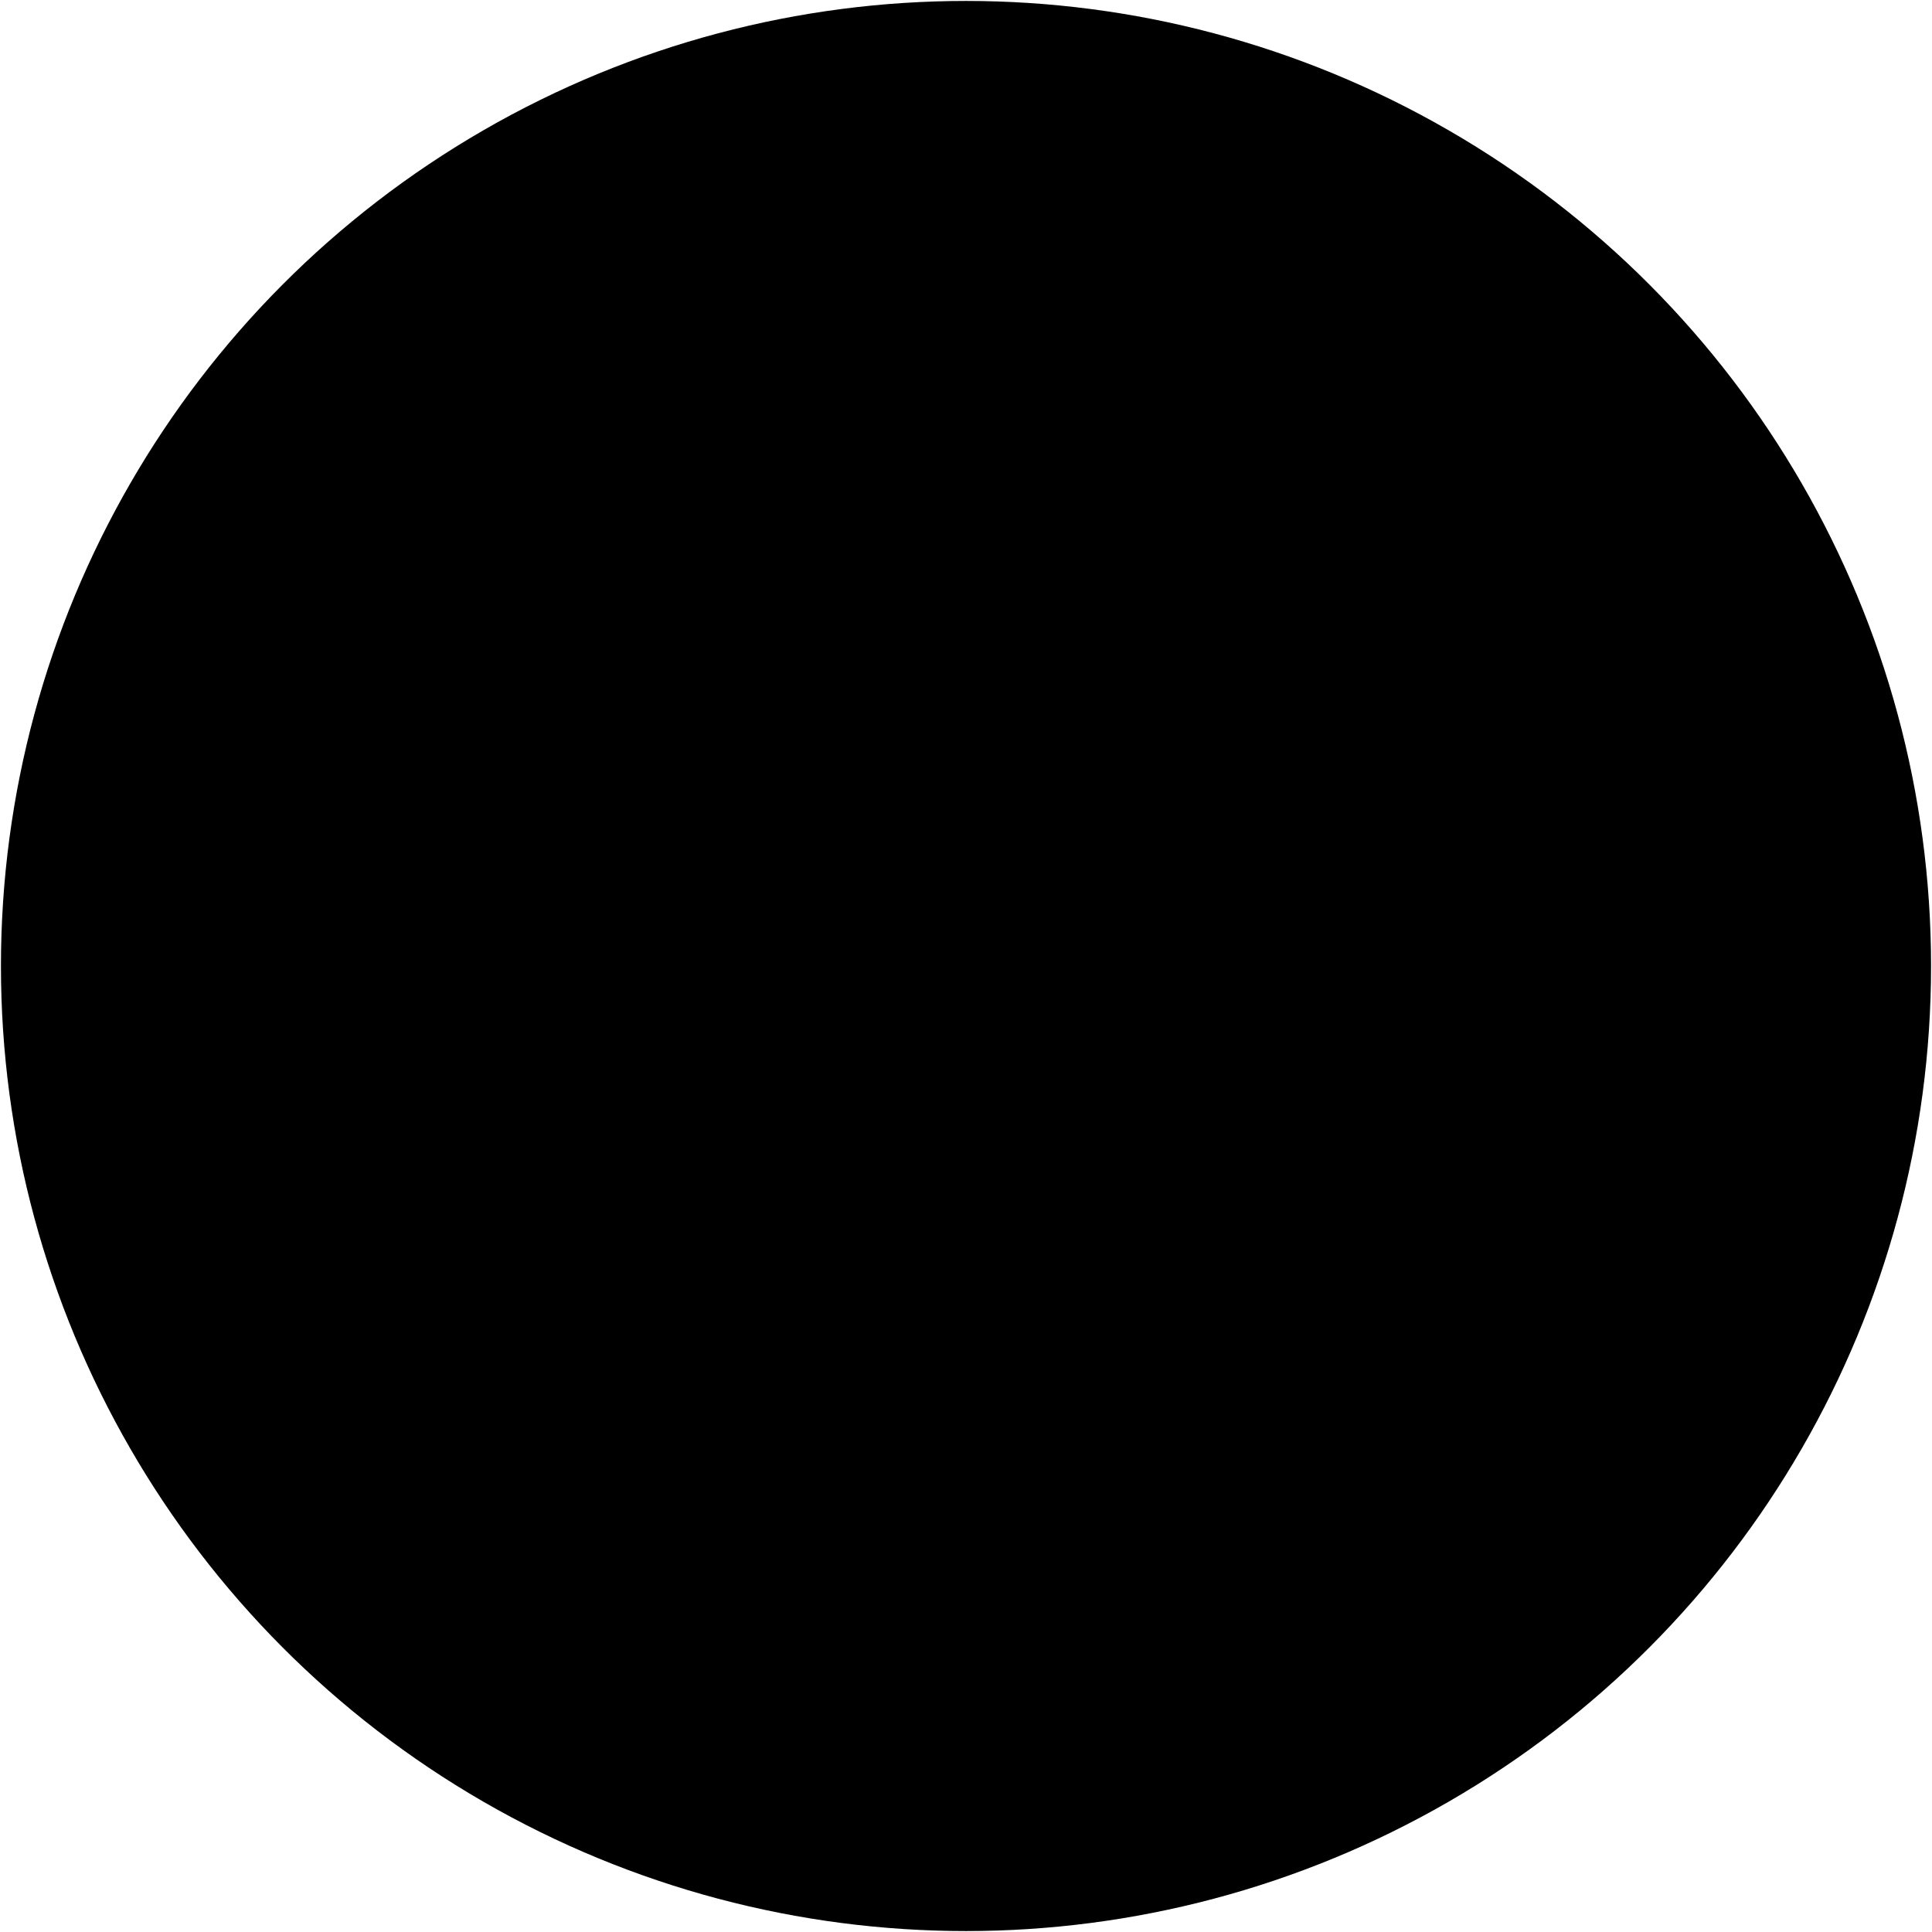 <?xml version="1.0" standalone="no"?>
<!DOCTYPE svg PUBLIC "-//W3C//DTD SVG 1.1//EN" "http://www.w3.org/Graphics/SVG/1.1/DTD/svg11.dtd">
<svg viewBox="0,0,1025,1025" height="513" width="513"><defs><style>.l1 {
            	stroke: black;
              fill: none;
              stroke-linecap: round; /* butt; square; */
              /* stroke-opacity: 0.1; */
            }</style></defs><g transform="translate(0.5,0.5)"><g transform="translate(1024,512)" class="l1"><path d="M -941.094,-179.256 A 487.619 487.619 0 0 0 -941.094,179.256"></path><path d="M -509.683,-463.348 A 465.455 465.455 0 0 0 -509.683,463.348"></path><path d="M -864.294,-150.312 A 445.217 445.217 0 0 0 -864.294,150.312"></path><path d="M -225.882,-376.471 A 426.667 426.667 0 1 0 -225.882,376.471"></path><path d="M -494.87,-380.669 A 393.846 393.846 0 0 0 -494.87,380.669"></path><path d="M -240.537,-343.624 A 365.714 365.714 0 1 0 -240.537,343.624"></path><path d="M -472.615,-315.077 A 341.333 341.333 0 0 0 -472.615,315.077"></path><path d="M -249.756,-312.195 A 320 320 0 1 0 -249.756,312.195"></path><path d="M -447.506,-263.239 A 301.176 301.176 0 0 0 -447.506,263.239"></path><path d="M -254.586,-282.873 A 284.444 284.444 0 1 0 -254.586,282.873"></path><path d="M -422.039,-222.126 A 269.474 269.474 0 0 0 -422.039,222.126"></path><path d="M -70.621,-176.552 A 256 256 0 1 0 -70.621,176.552"></path><path d="M -254.842,-231.674 A 232.727 232.727 0 0 0 -254.842,231.674"></path><path d="M -251.803,-209.836 A 213.333 213.333 0 0 0 -251.803,209.836"></path><path d="M -247.435,-190.335 A 196.923 196.923 0 0 0 -247.435,190.335"></path><path d="M -242.162,-172.973 A 182.857 182.857 0 0 0 -242.162,172.973"></path><path d="M -90.353,-150.588 A 170.667 170.667 0 1 0 -90.353,150.588"></path><path d="M -99.902,-124.878 A 128 128 0 1 0 -99.902,124.878"></path><path d="M -102.4,-102.4 A 102.4 102.4 0 0 0 -102.4,102.4"></path><path d="M -45.176,-75.294 A 85.333 85.333 0 1 0 -45.176,75.294"></path><path d="M -21.62,-39.309 A 46.545 46.545 0 1 0 -21.62,39.309"></path><path d="M -25.57,-24.352 A 24.381 24.381 0 0 0 -25.57,24.352"></path><circle cx="-512" r="512"></circle></g><g transform="translate(1024,512)" class="l1"><path d="M -851.854,-35.494 A 10240 10240 0 0 1 -1021.446,-51.072"></path><path d="M -851.854,35.494 A 10240 10240 0 0 0 -1021.446,51.072"></path><path d="M -510.723,-25.536 A 5120 5120 0 0 1 -1013.861,-101.386"></path><path d="M -510.723,25.536 A 5120 5120 0 0 0 -1013.861,101.386"></path><path d="M -840.205,-105.026 A 3413.333 3413.333 0 0 1 -1001.467,-150.22"></path><path d="M -840.205,105.026 A 3413.333 3413.333 0 0 0 -1001.467,150.22"></path><path d="M -339.823,-22.655 A 2560 2560 0 0 1 -984.615,-196.923"></path><path d="M -339.823,22.655 A 2560 2560 0 0 0 -984.615,196.923"></path><path d="M -500.733,-75.11 A 1706.667 1706.667 0 0 1 -939.45,-281.835"></path><path d="M -500.733,75.11 A 1706.667 1706.667 0 0 0 -939.45,281.835"></path><path d="M -335.371,-44.716 A 1280 1280 0 0 1 -882.759,-353.103"></path><path d="M -335.371,44.716 A 1280 1280 0 0 0 -882.759,353.103"></path><path d="M -481.882,-120.471 A 1024 1024 0 0 1 -819.2,-409.6"></path><path d="M -481.882,120.471 A 1024 1024 0 0 0 -819.2,409.6"></path><path d="M -328.205,-65.641 A 853.333 853.333 0 0 1 -752.941,-451.765"></path><path d="M -328.205,65.641 A 853.333 853.333 0 0 0 -752.941,451.765"></path><path d="M -456.125,-159.644 A 731.429 731.429 0 0 1 -687.248,-481.074"></path><path d="M -456.125,159.644 A 731.429 731.429 0 0 0 -687.248,481.074"></path><path d="M -318.672,-84.979 A 640 640 0 0 1 -624.39,-499.512"></path><path d="M -318.672,84.979 A 640 640 0 0 0 -624.39,499.512"></path><path d="M -425.78,-191.601 A 568.889 568.889 0 0 1 -565.746,-509.171"></path><path d="M -425.78,191.601 A 568.889 568.889 0 0 0 -565.746,509.171"></path><path d="M -92.328,-8.393 A 512 512 0 0 1 -512,-512"></path><path d="M -92.328,8.393 A 512 512 0 0 0 -512,512"></path><path d="M -294.253,-117.701 A 426.667 426.667 0 0 1 -419.672,-503.607"></path><path d="M -294.253,117.701 A 426.667 426.667 0 0 0 -419.672,503.607"></path><path d="M -280.292,-130.803 A 365.714 365.714 0 0 1 -345.946,-484.324"></path><path d="M -280.292,130.803 A 365.714 365.714 0 0 0 -345.946,484.324"></path><path d="M -265.744,-141.73 A 320 320 0 0 1 -287.64,-460.225"></path><path d="M -265.744,141.73 A 320 320 0 0 0 -287.64,460.225"></path><path d="M -250.98,-150.588 A 284.444 284.444 0 0 1 -241.509,-434.717"></path><path d="M -250.98,150.588 A 284.444 284.444 0 0 0 -241.509,434.717"></path><path d="M -153.6,-51.2 A 256 256 0 0 1 -204.8,-409.6"></path><path d="M -153.6,51.2 A 256 256 0 0 0 -204.8,409.6"></path><path d="M -136.533,-68.267 A 170.667 170.667 0 0 1 -102.4,-307.2"></path><path d="M -136.533,68.267 A 170.667 170.667 0 0 0 -102.4,307.2"></path><path d="M -118.154,-78.769 A 128 128 0 0 1 -60.235,-240.941"></path><path d="M -118.154,78.769 A 128 128 0 0 0 -60.235,240.941"></path><path d="M -77.151,-35.068 A 102.4 102.4 0 0 1 -39.385,-196.923"></path><path d="M -77.151,35.068 A 102.4 102.4 0 0 0 -39.385,196.923"></path><path d="M -39.749,-18.928 A 51.2 51.2 0 0 1 -10.139,-101.386"></path><path d="M -39.749,18.928 A 51.2 51.2 0 0 0 -10.139,101.386"></path><path d="M -25.57,-24.352 A 25.6 25.6 0 0 1 -2.554,-51.072"></path><path d="M -25.57,24.352 A 25.6 25.6 0 0 0 -2.554,51.072"></path><line x1="0" y1="0" x2="-1024" y2="0" class="l1"></line></g></g></svg>
